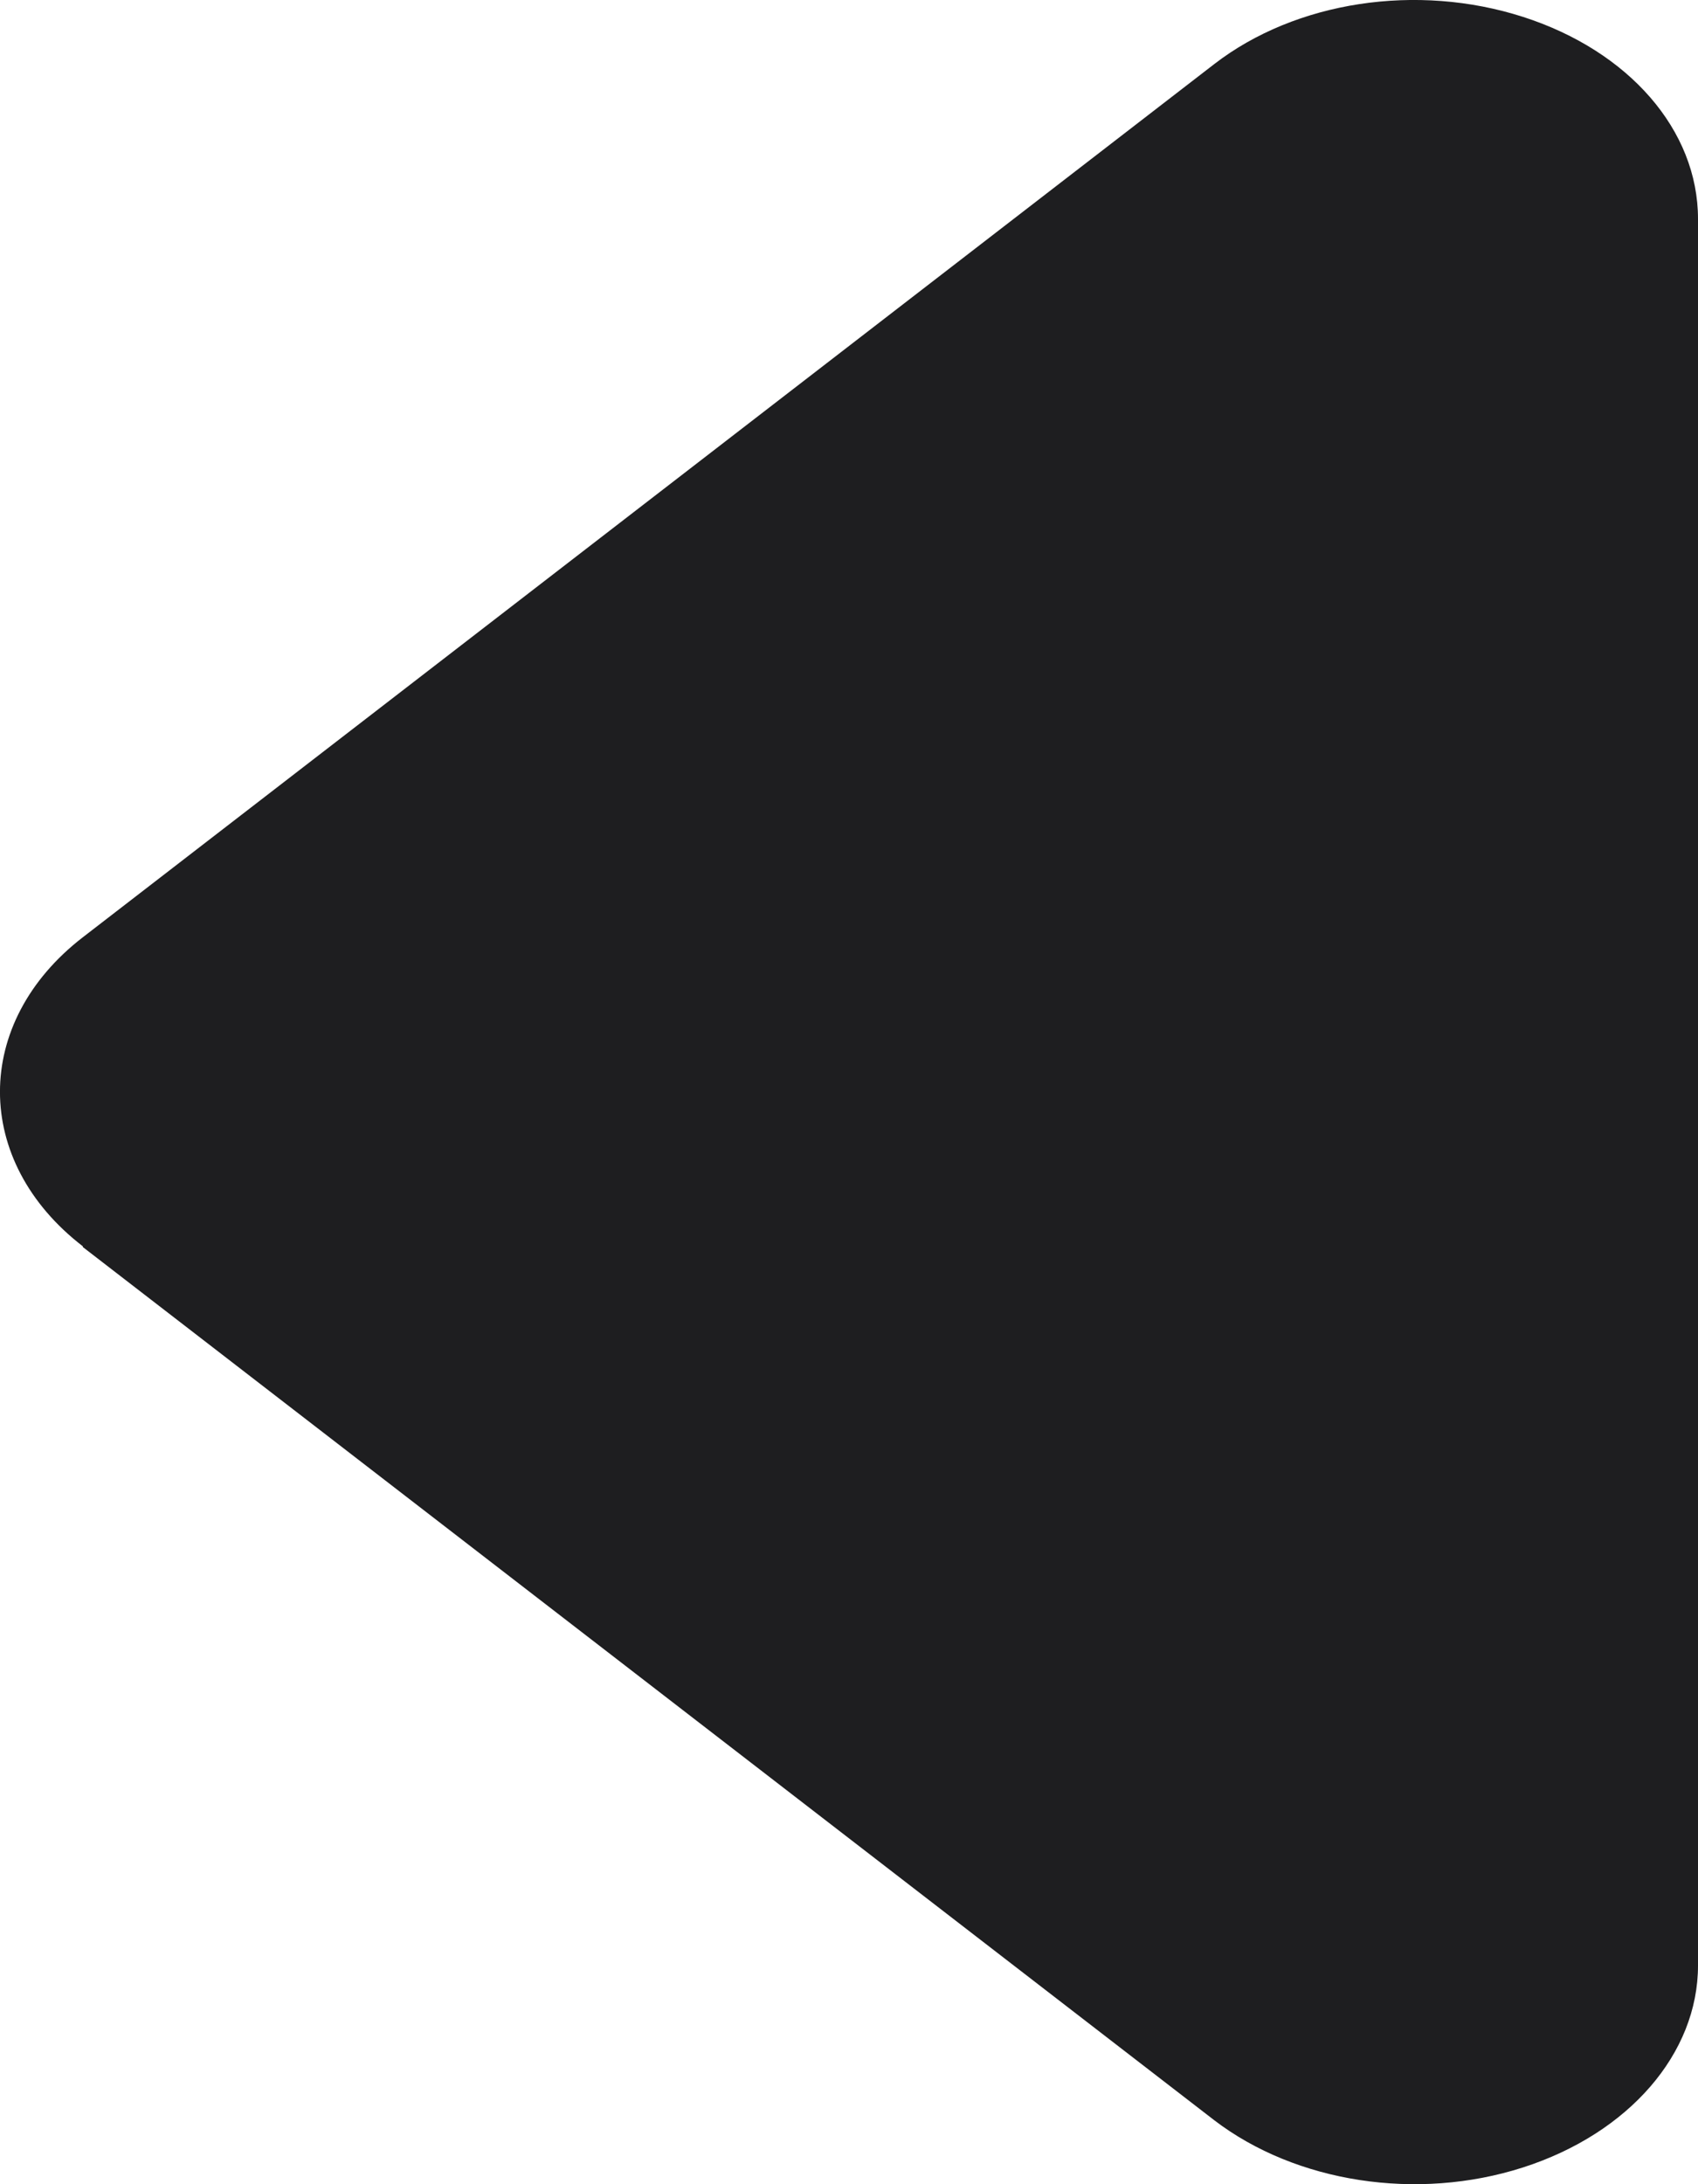 <svg width="14" height="18" viewBox="0 0 14 18" fill="none" xmlns="http://www.w3.org/2000/svg">
<path d="M0.683 10.271C-0.228 9.569 -0.228 8.427 0.683 7.724L10.013 0.527C10.684 0.01 11.682 -0.142 12.557 0.139C13.431 0.42 14 1.073 14 1.804V16.198C14 16.923 13.431 17.581 12.557 17.862C11.682 18.143 10.684 17.986 10.013 17.474L0.683 10.277V10.271Z" fill="#1E1E20"/>
</svg>
